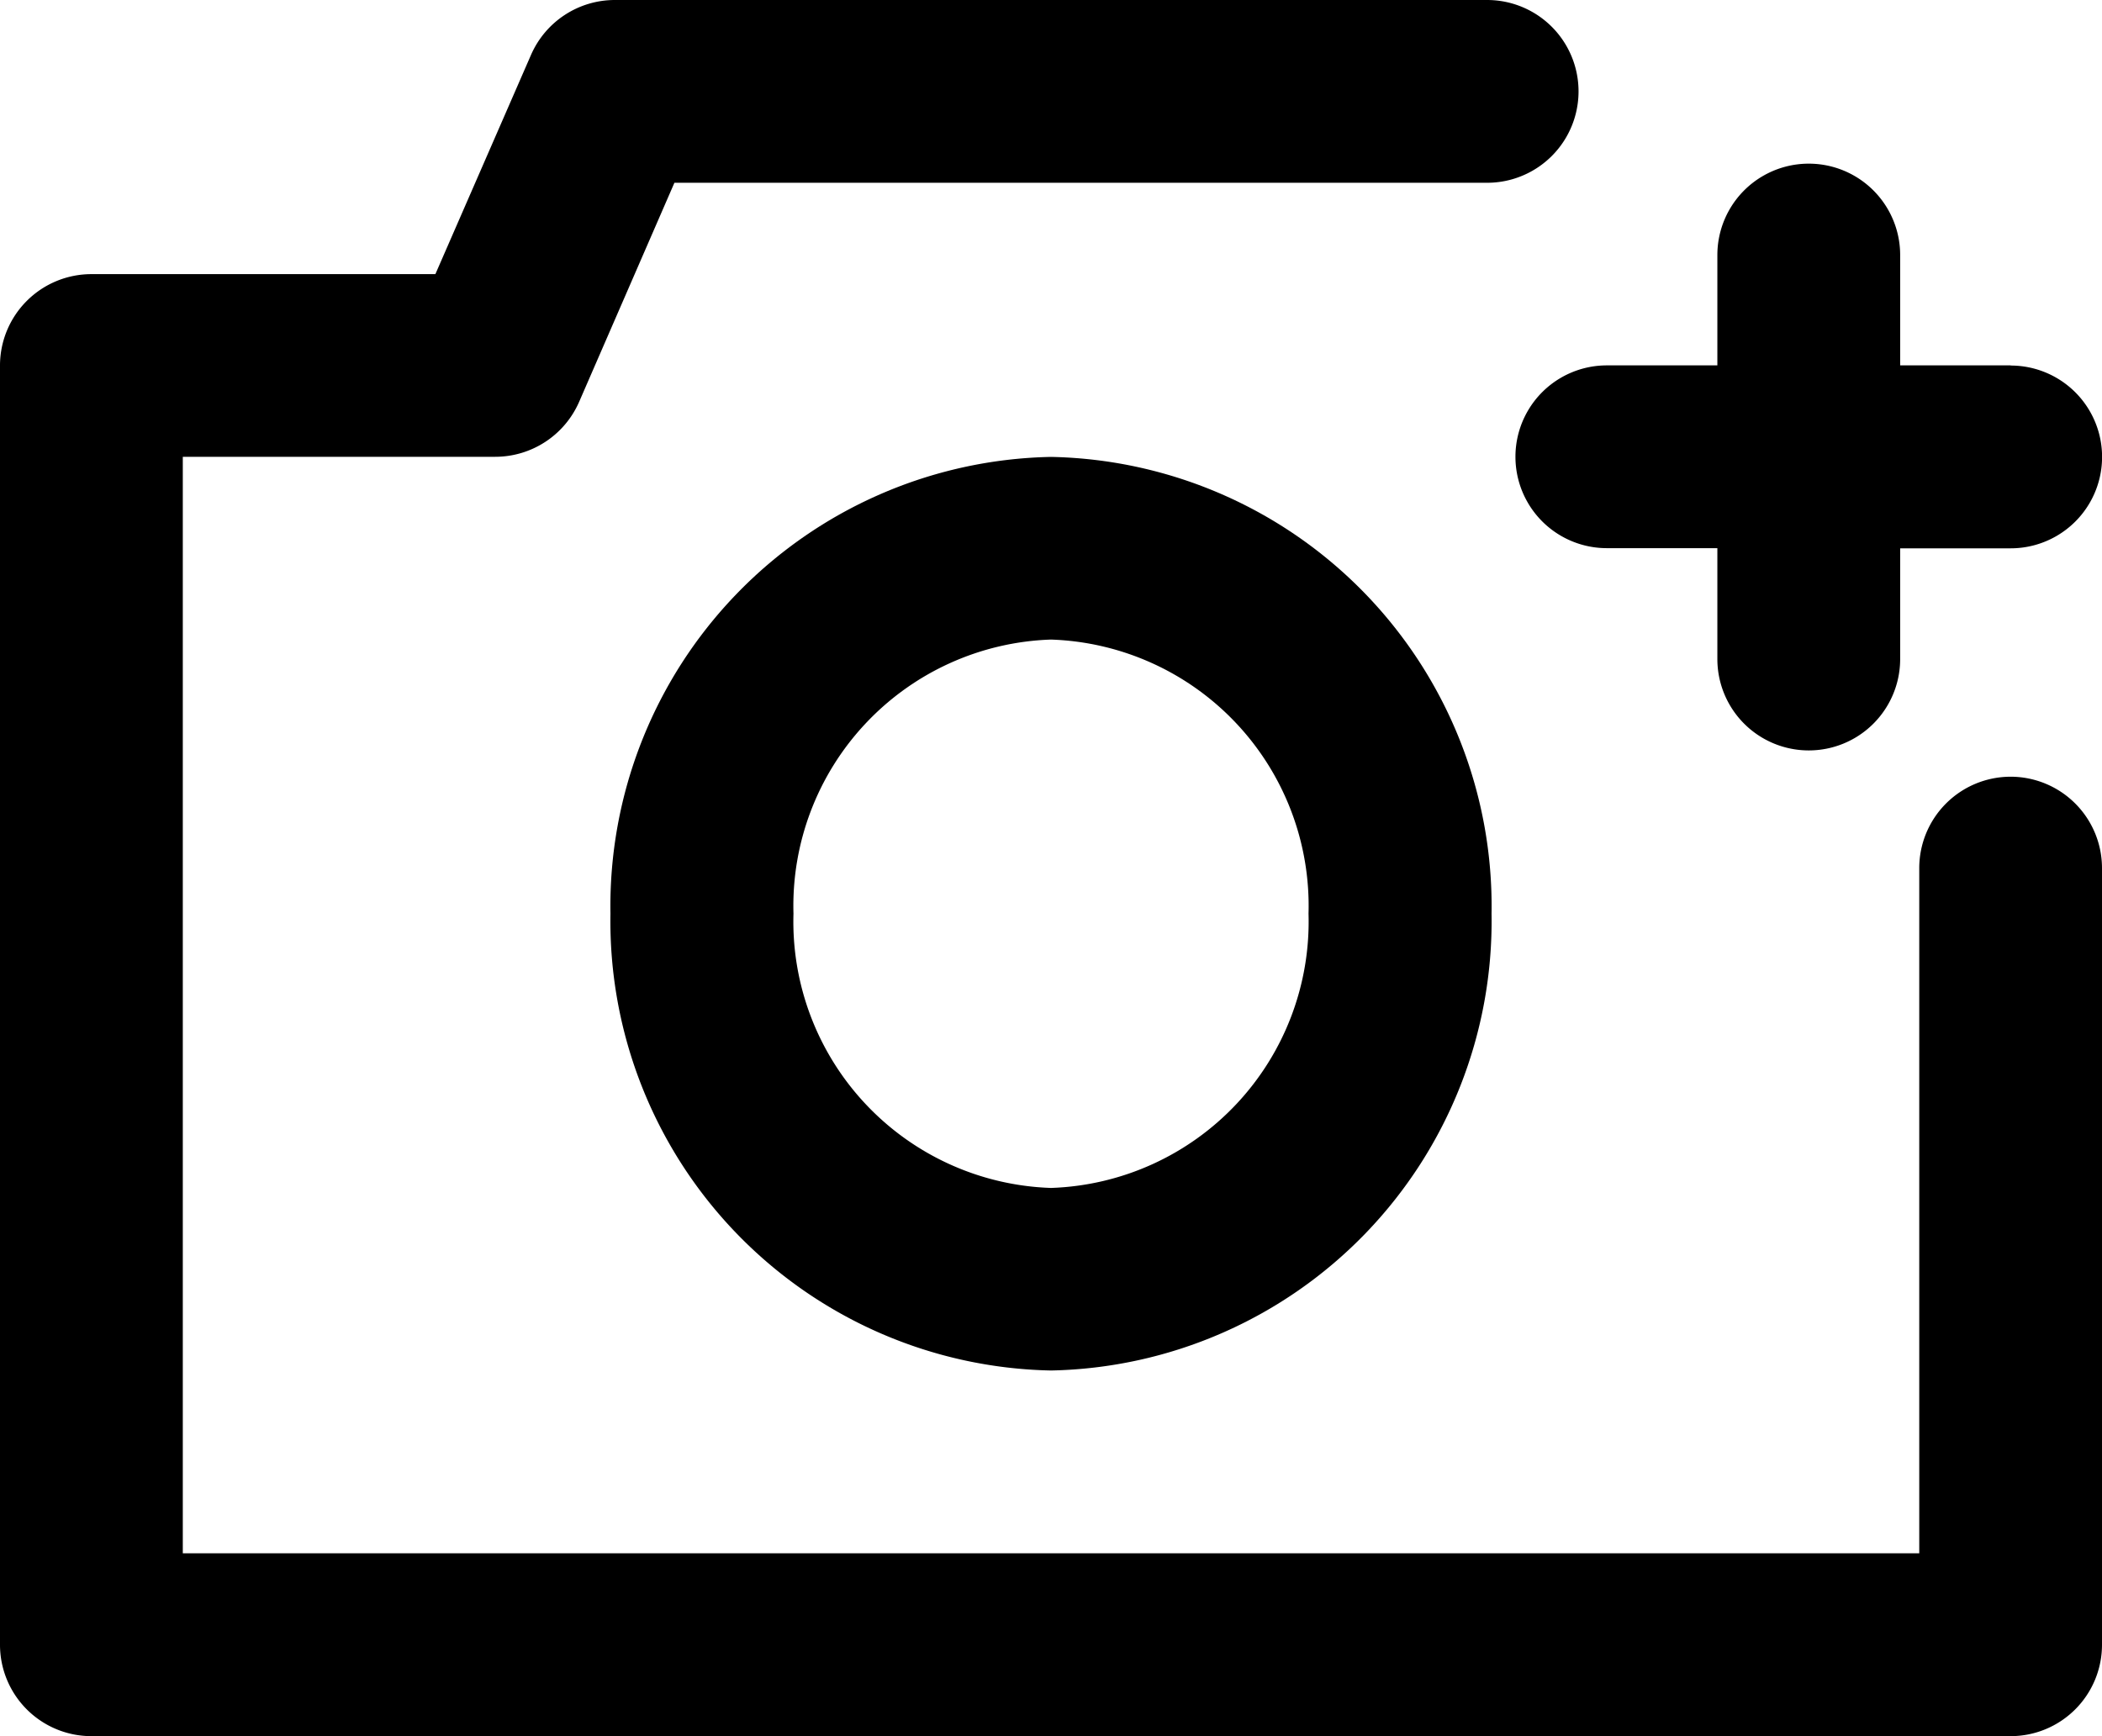 <svg xmlns="http://www.w3.org/2000/svg" width="38.648" height="31.927" viewBox="0 0 38.648 31.927">
  <g id="noun_add_photo_3987591" data-name="noun_add photo_3987591" transform="translate(-1 -3)">
    <g id="Grupo_712" data-name="Grupo 712" transform="translate(1 3)">
      <path id="Trazado_613" data-name="Trazado 613" d="M26.686,8.5H24.655V6.471a1.68,1.68,0,1,0-3.361,0V8.5H19.262a1.68,1.68,0,0,0,0,3.361h2.032V13.9a1.68,1.68,0,0,0,3.361,0V11.864h2.032a1.68,1.68,0,0,0,0-3.361Z" transform="translate(10.282 -1.781)"/>
      <path id="Trazado_614" data-name="Trazado 614" d="M37.968,17.283a1.681,1.681,0,0,0-1.68,1.68v12.6H4.361V11.4h5.745a1.684,1.684,0,0,0,1.541-1.008L13.4,6.361H28.343a1.68,1.68,0,0,0,0-3.361H12.305a1.682,1.682,0,0,0-1.541,1.008L9.005,8.041H2.68A1.681,1.681,0,0,0,1,9.721V33.246a1.681,1.681,0,0,0,1.68,1.68H37.968a1.681,1.681,0,0,0,1.68-1.68V18.963A1.681,1.681,0,0,0,37.968,17.283Z" transform="translate(-1 -3)"/>
      <path id="Trazado_615" data-name="Trazado 615" d="M15.778,8a8.262,8.262,0,0,0-8.1,8.4,8.263,8.263,0,0,0,8.1,8.4,8.263,8.263,0,0,0,8.1-8.4A8.262,8.262,0,0,0,15.778,8Zm0,13.443A4.9,4.9,0,0,1,11.043,16.4a4.9,4.9,0,0,1,4.735-5.041A4.9,4.9,0,0,1,20.513,16.4,4.9,4.9,0,0,1,15.778,21.443Z" transform="translate(3.546 0.402)"/>
    </g>
  </g>
</svg>
